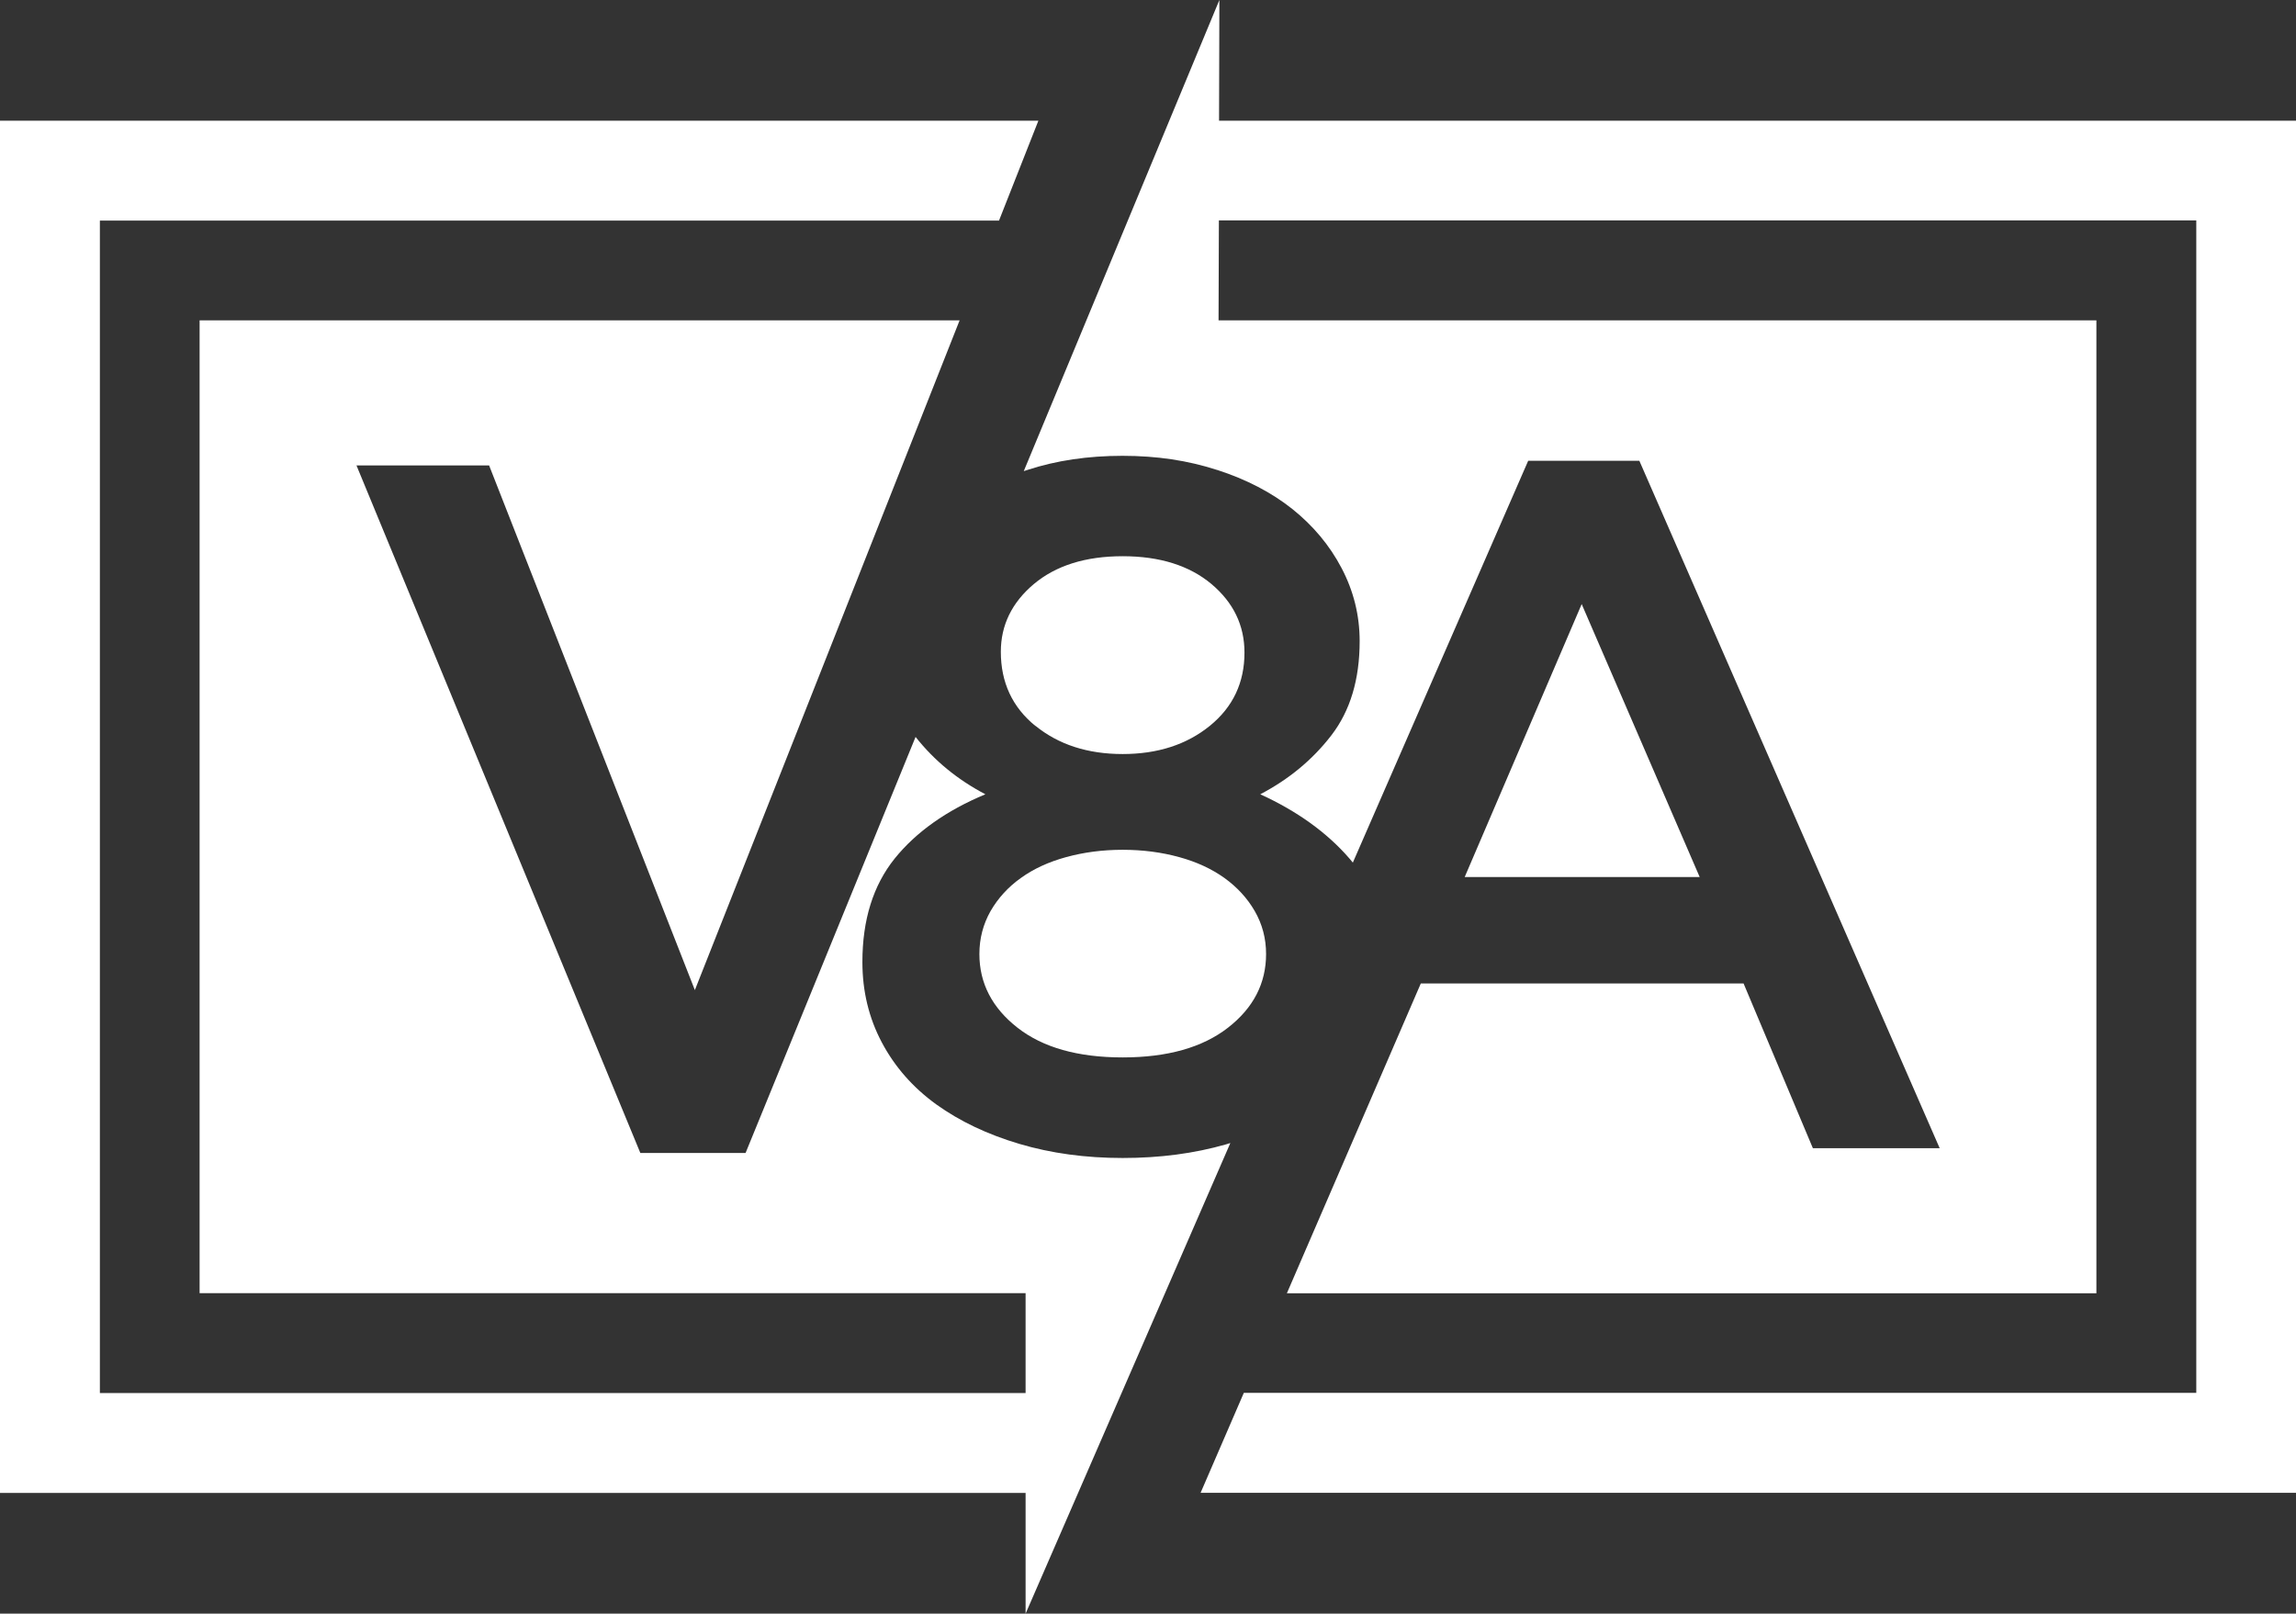 <?xml version="1.0" encoding="UTF-8"?>
<svg id="Layer_2" data-name="Layer 2" xmlns="http://www.w3.org/2000/svg" viewBox="0 0 138.15 97.07">
  <rect x="0" y="0" width="138.15" height="97.07" fill="#333333" stroke="none"/>
  <defs>
    <style>
      .cls-1 {
        fill: #fff;
        fill-rule: evenodd;
        stroke-width: 0px;
      }
    </style>
  </defs>
  <g id="Layer_1-2" data-name="Layer 1">
    <g>
      <path class="cls-1" d="m61.71,83.8H6.01V13.27h54.1l2.37-6.01H0v82.55h61.71v7.26l12.32-28.31c-.09.03-.17.05-.26.08-1.92.55-3.99.82-6.22.82s-4.3-.28-6.22-.85c-1.92-.57-3.58-1.36-4.99-2.37-1.41-1.02-2.5-2.26-3.28-3.73-.78-1.47-1.17-3.08-1.17-4.84,0-2.54.65-4.61,1.94-6.22,1.29-1.6,3.11-2.89,5.46-3.87-1.68-.88-3.08-2.03-4.2-3.45l-10.23,25.03h-6.33L21.45,28h7.98l12.38,31.56,15.93-40.29H12.01v58.52h49.7v6.01h0Zm-2.11-28.99c.45-.78,1.06-1.45,1.82-1.99.76-.55,1.67-.97,2.73-1.26,1.06-.29,2.19-.44,3.4-.44s2.35.15,3.4.44c1.06.29,1.96.71,2.73,1.26.76.55,1.37,1.21,1.82,1.99.45.78.68,1.64.68,2.58,0,1.76-.76,3.24-2.29,4.43-1.53,1.19-3.64,1.79-6.34,1.79s-4.81-.6-6.33-1.79c-1.52-1.19-2.29-2.67-2.29-4.43,0-.94.23-1.8.67-2.58Z"/>
      <path class="cls-1" d="m73.24,28.27c1.76.57,3.26,1.35,4.52,2.35,1.25,1,2.24,2.18,2.96,3.55.72,1.37,1.09,2.83,1.09,4.4,0,2.31-.57,4.19-1.7,5.66-1.13,1.47-2.56,2.65-4.28,3.55,2.23,1.02,4.02,2.31,5.37,3.87.07.08.14.16.2.24l10.55-24.17h6.69l18.07,41.35h-7.63l-4.17-9.91h-19.42l-8.06,18.64h48.71V19.27h-52.82l.02-6.01h58.81v70.53h-57.31l-2.6,6.01h65.91V7.26h-64.8l.02-7.26-11.77,28.34c.08-.02.15-.05.22-.07,1.74-.57,3.65-.85,5.72-.85s3.93.28,5.69.85h0Zm21.93,8.07l7.1,16.42h-14.14l7.04-16.42h0Zm-32.87,7.33c-1.39-1.13-2.08-2.62-2.08-4.46,0-1.6.66-2.96,1.99-4.08,1.33-1.11,3.11-1.67,5.34-1.67s4.01.56,5.34,1.67c1.33,1.12,1.99,2.49,1.99,4.13,0,1.8-.69,3.27-2.08,4.4-1.39,1.13-3.14,1.7-5.25,1.7s-3.86-.57-5.25-1.7Z"/>
    </g>
  </g>
</svg>